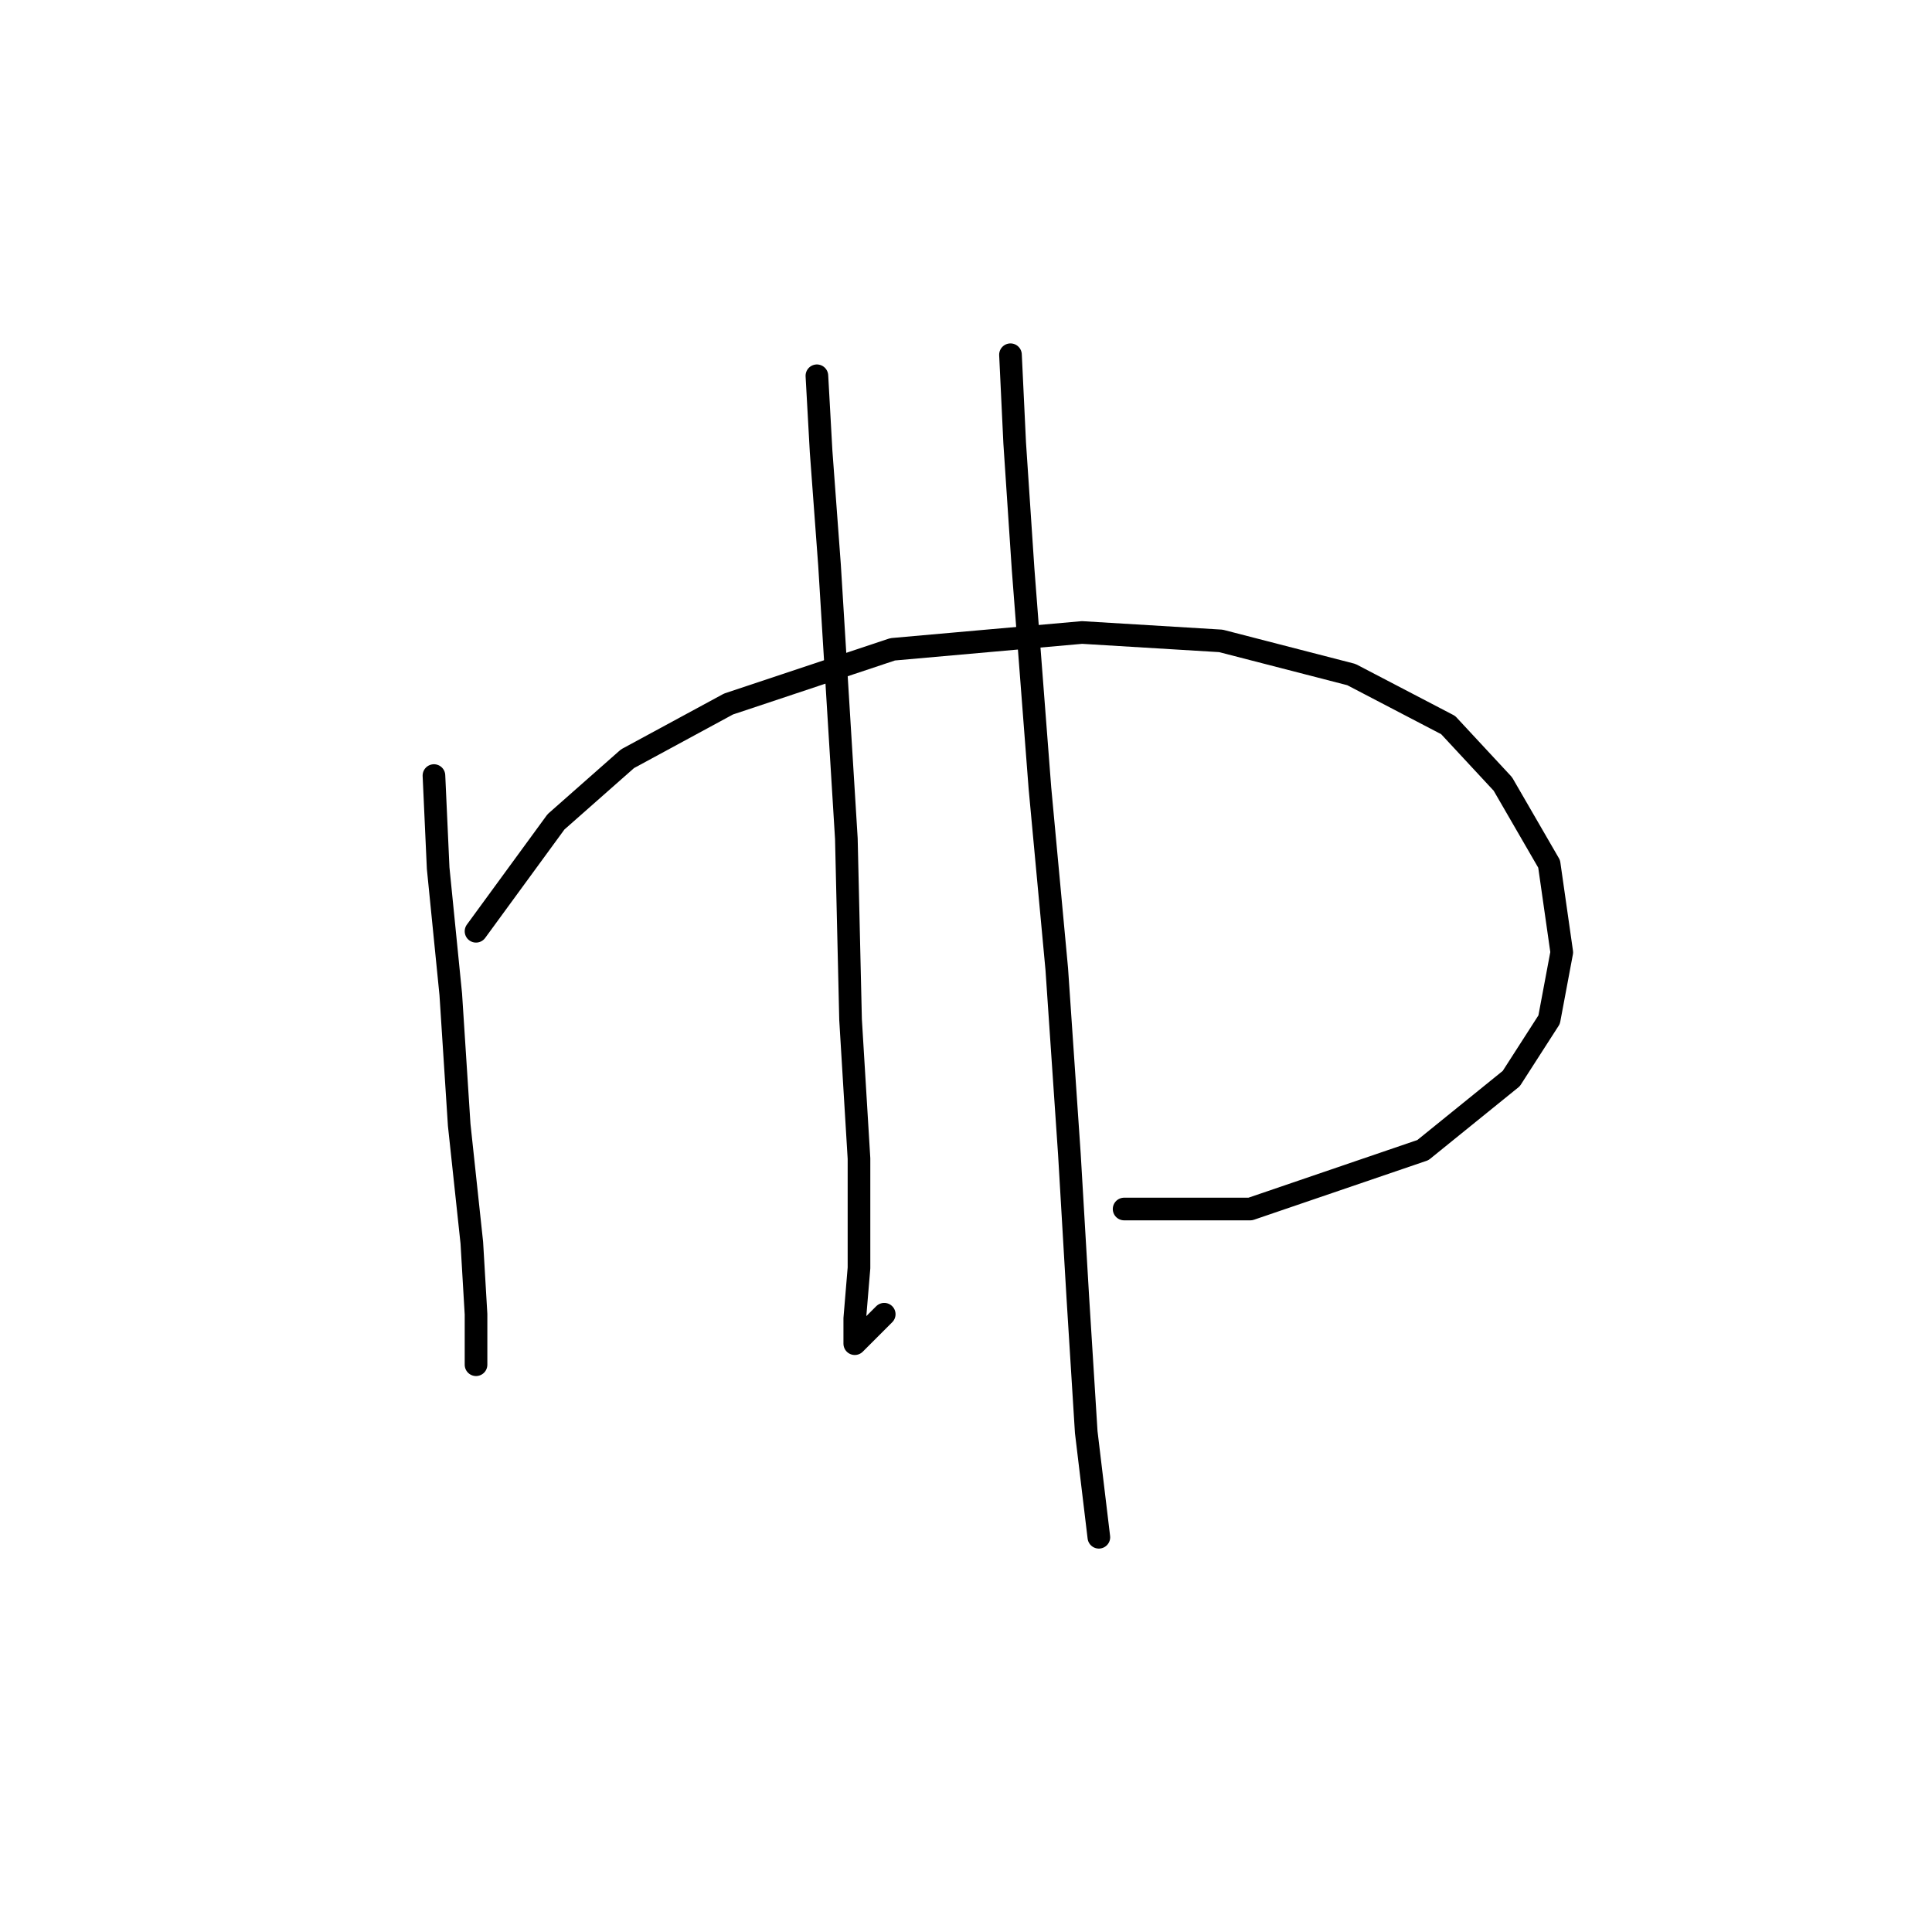 <?xml version="1.0" standalone="no"?>
    <svg width="256" height="256" xmlns="http://www.w3.org/2000/svg" version="1.1">
    <polyline stroke="black" stroke-width="3" stroke-linecap="round" fill="transparent" stroke-linejoin="round" points="57.5 102.766 58.058 115.033 59.73 131.762 60.846 149.048 62.518 164.662 63.076 174.141 63.076 179.717 63.076 180.833 63.076 180.833 " />
        <polyline stroke="black" stroke-width="3" stroke-linecap="round" fill="transparent" stroke-linejoin="round" points="63.076 123.398 73.671 108.9 83.15 100.535 96.533 93.286 118.281 86.037 143.373 83.807 161.775 84.922 179.061 89.383 191.886 96.074 199.135 103.881 205.269 114.476 206.942 126.186 205.269 135.108 200.251 142.914 188.541 152.394 165.678 160.201 148.95 160.201 148.95 160.201 " />
        <polyline stroke="black" stroke-width="3" stroke-linecap="round" fill="transparent" stroke-linejoin="round" points="108.243 49.792 108.801 59.829 109.916 74.885 112.147 111.13 112.704 135.108 113.82 153.509 113.82 168.007 113.262 174.699 113.262 178.044 117.165 174.141 117.165 174.141 " />
        <polyline stroke="black" stroke-width="3" stroke-linecap="round" fill="transparent" stroke-linejoin="round" points="133.894 47.004 134.452 58.714 135.567 75.442 137.797 104.439 140.028 128.416 141.701 152.952 142.816 171.911 143.931 189.754 145.604 203.695 145.604 203.695 " />
        </svg>